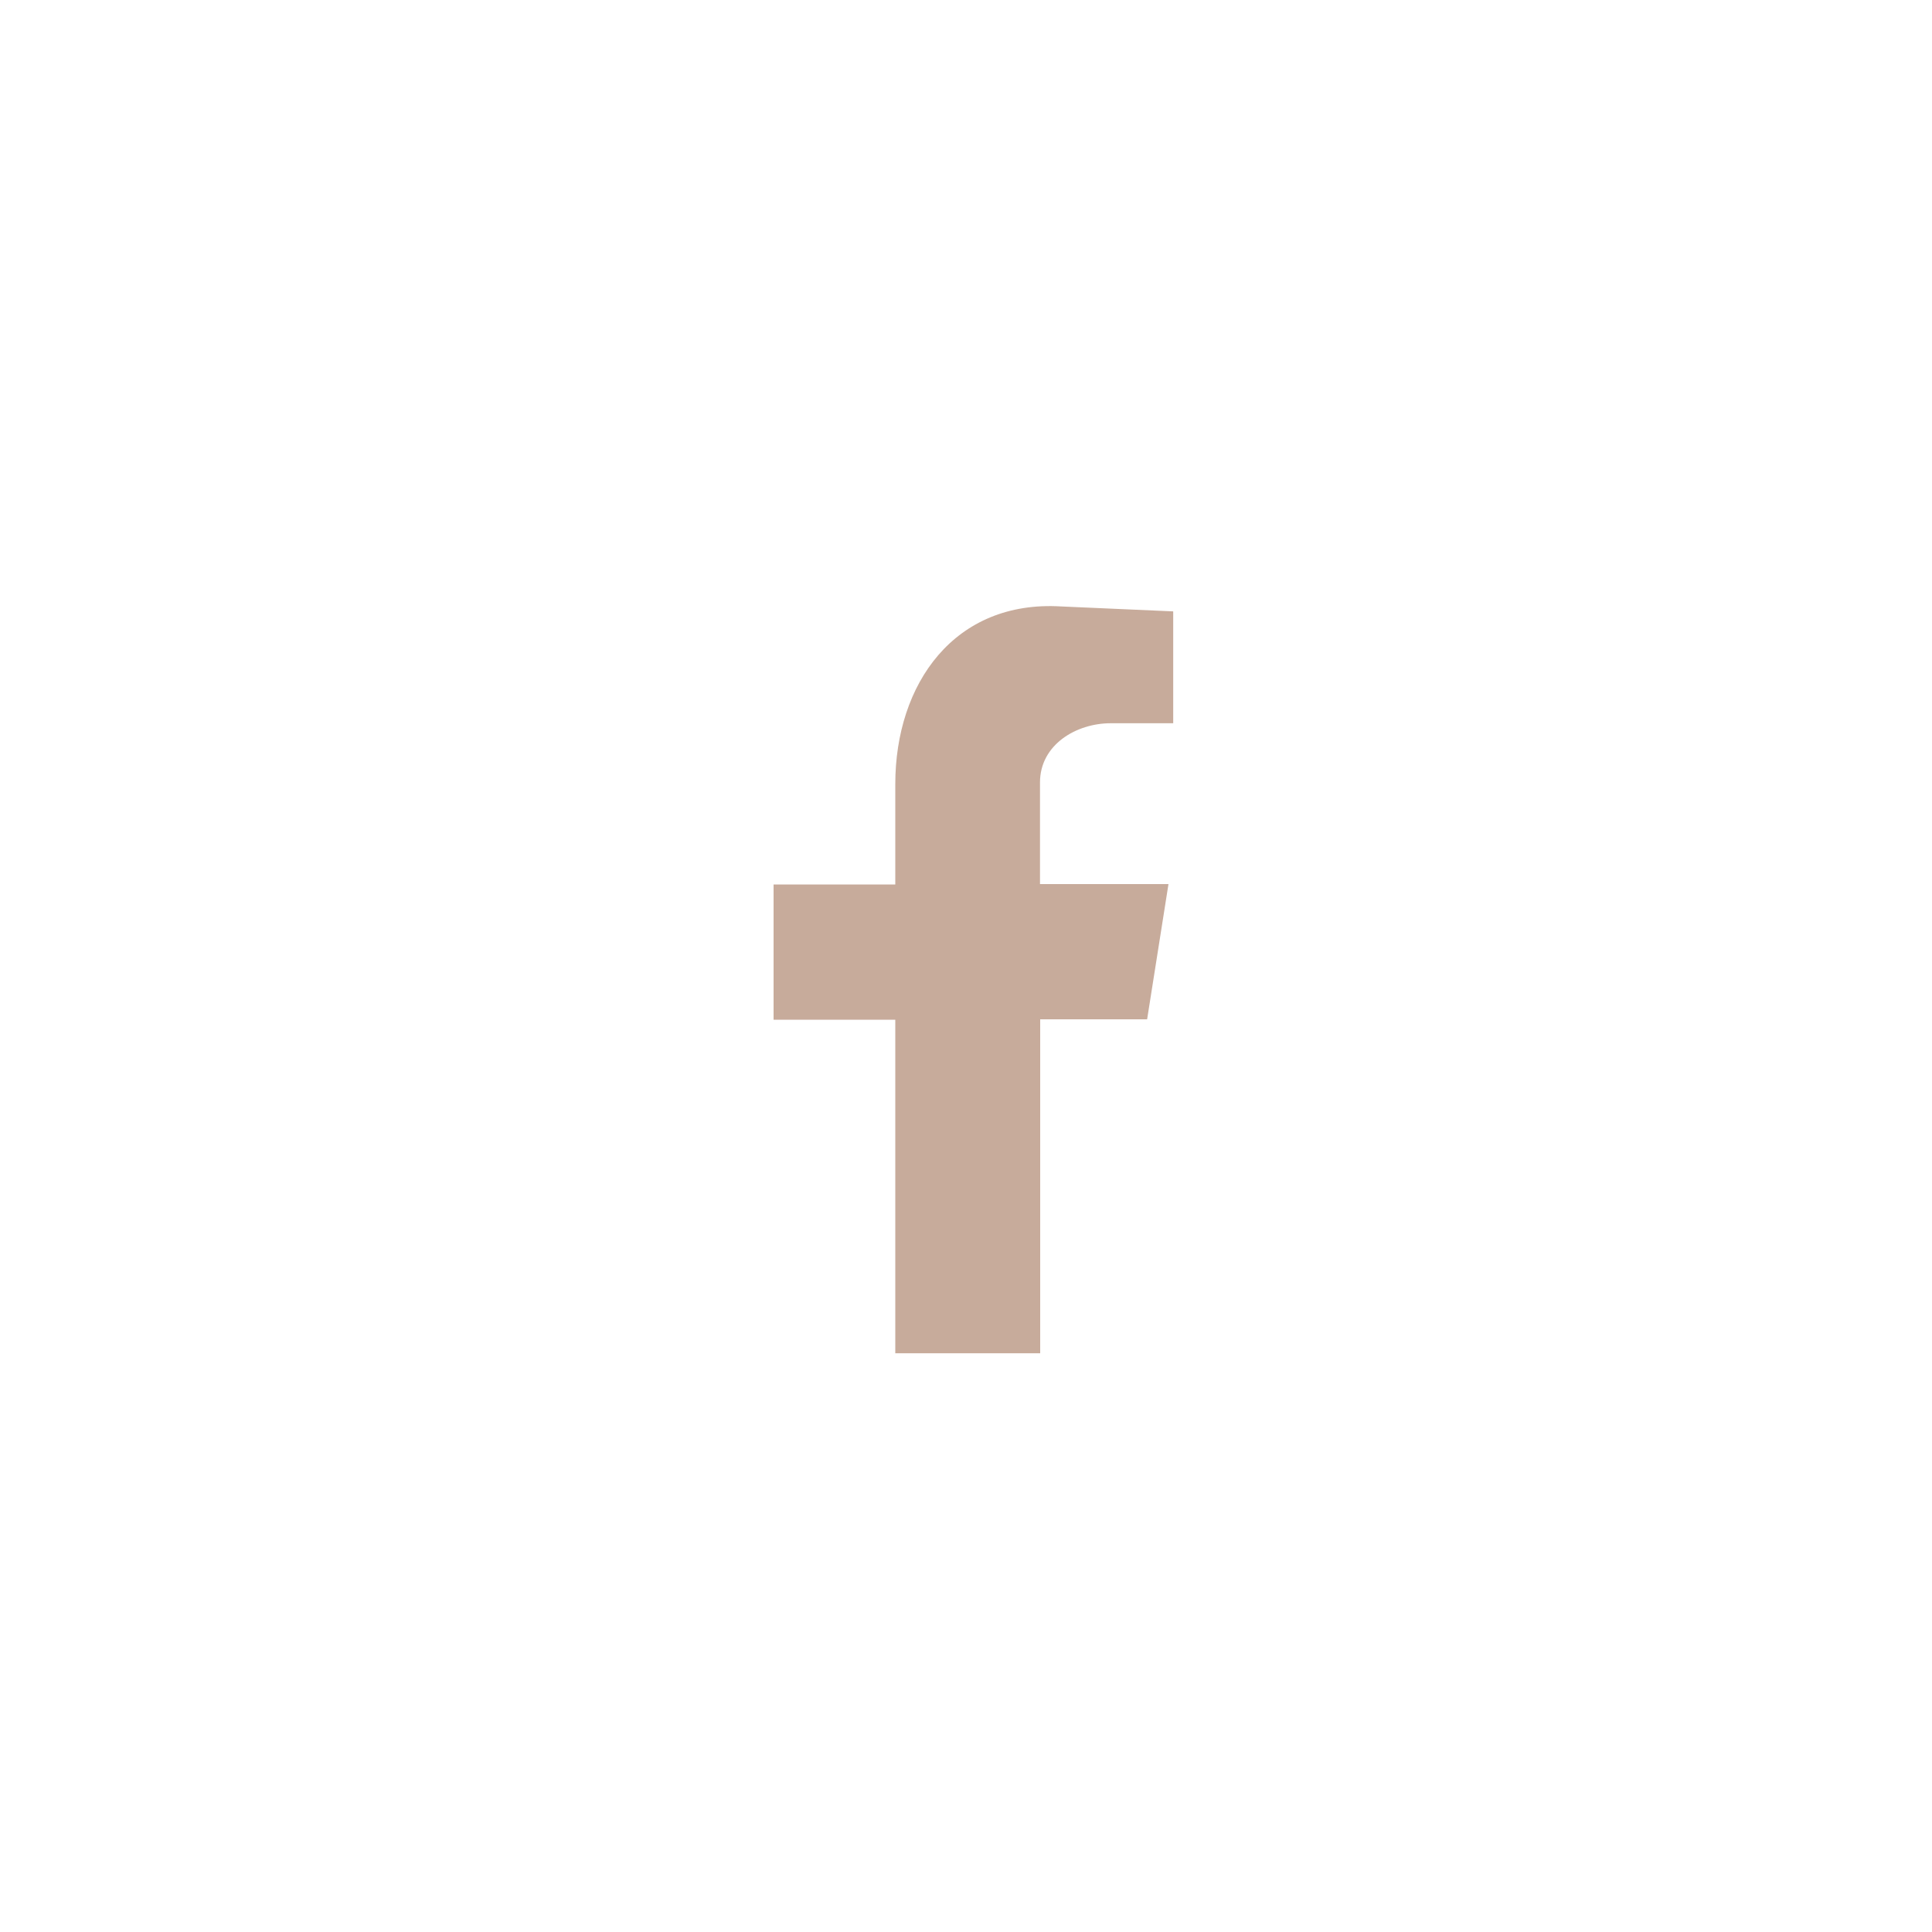 <svg xmlns="http://www.w3.org/2000/svg" viewBox="0 0 200 200"><defs><style>.cls-1{fill:#c7ab9b;fill-rule:evenodd;}</style></defs><g id="Layer_1" data-name="Layer 1"><path class="cls-1" d="M92.68,140.09h15V105.52h11.07l2.21-14H107.66V81c0-3.91,3.75-6.13,7.32-6.13h6.47V63.29l-11.58-.51c-11.06-.68-17.19,8-17.19,18.39V91.56H80.08v14h12.6Z"/></g></svg>
